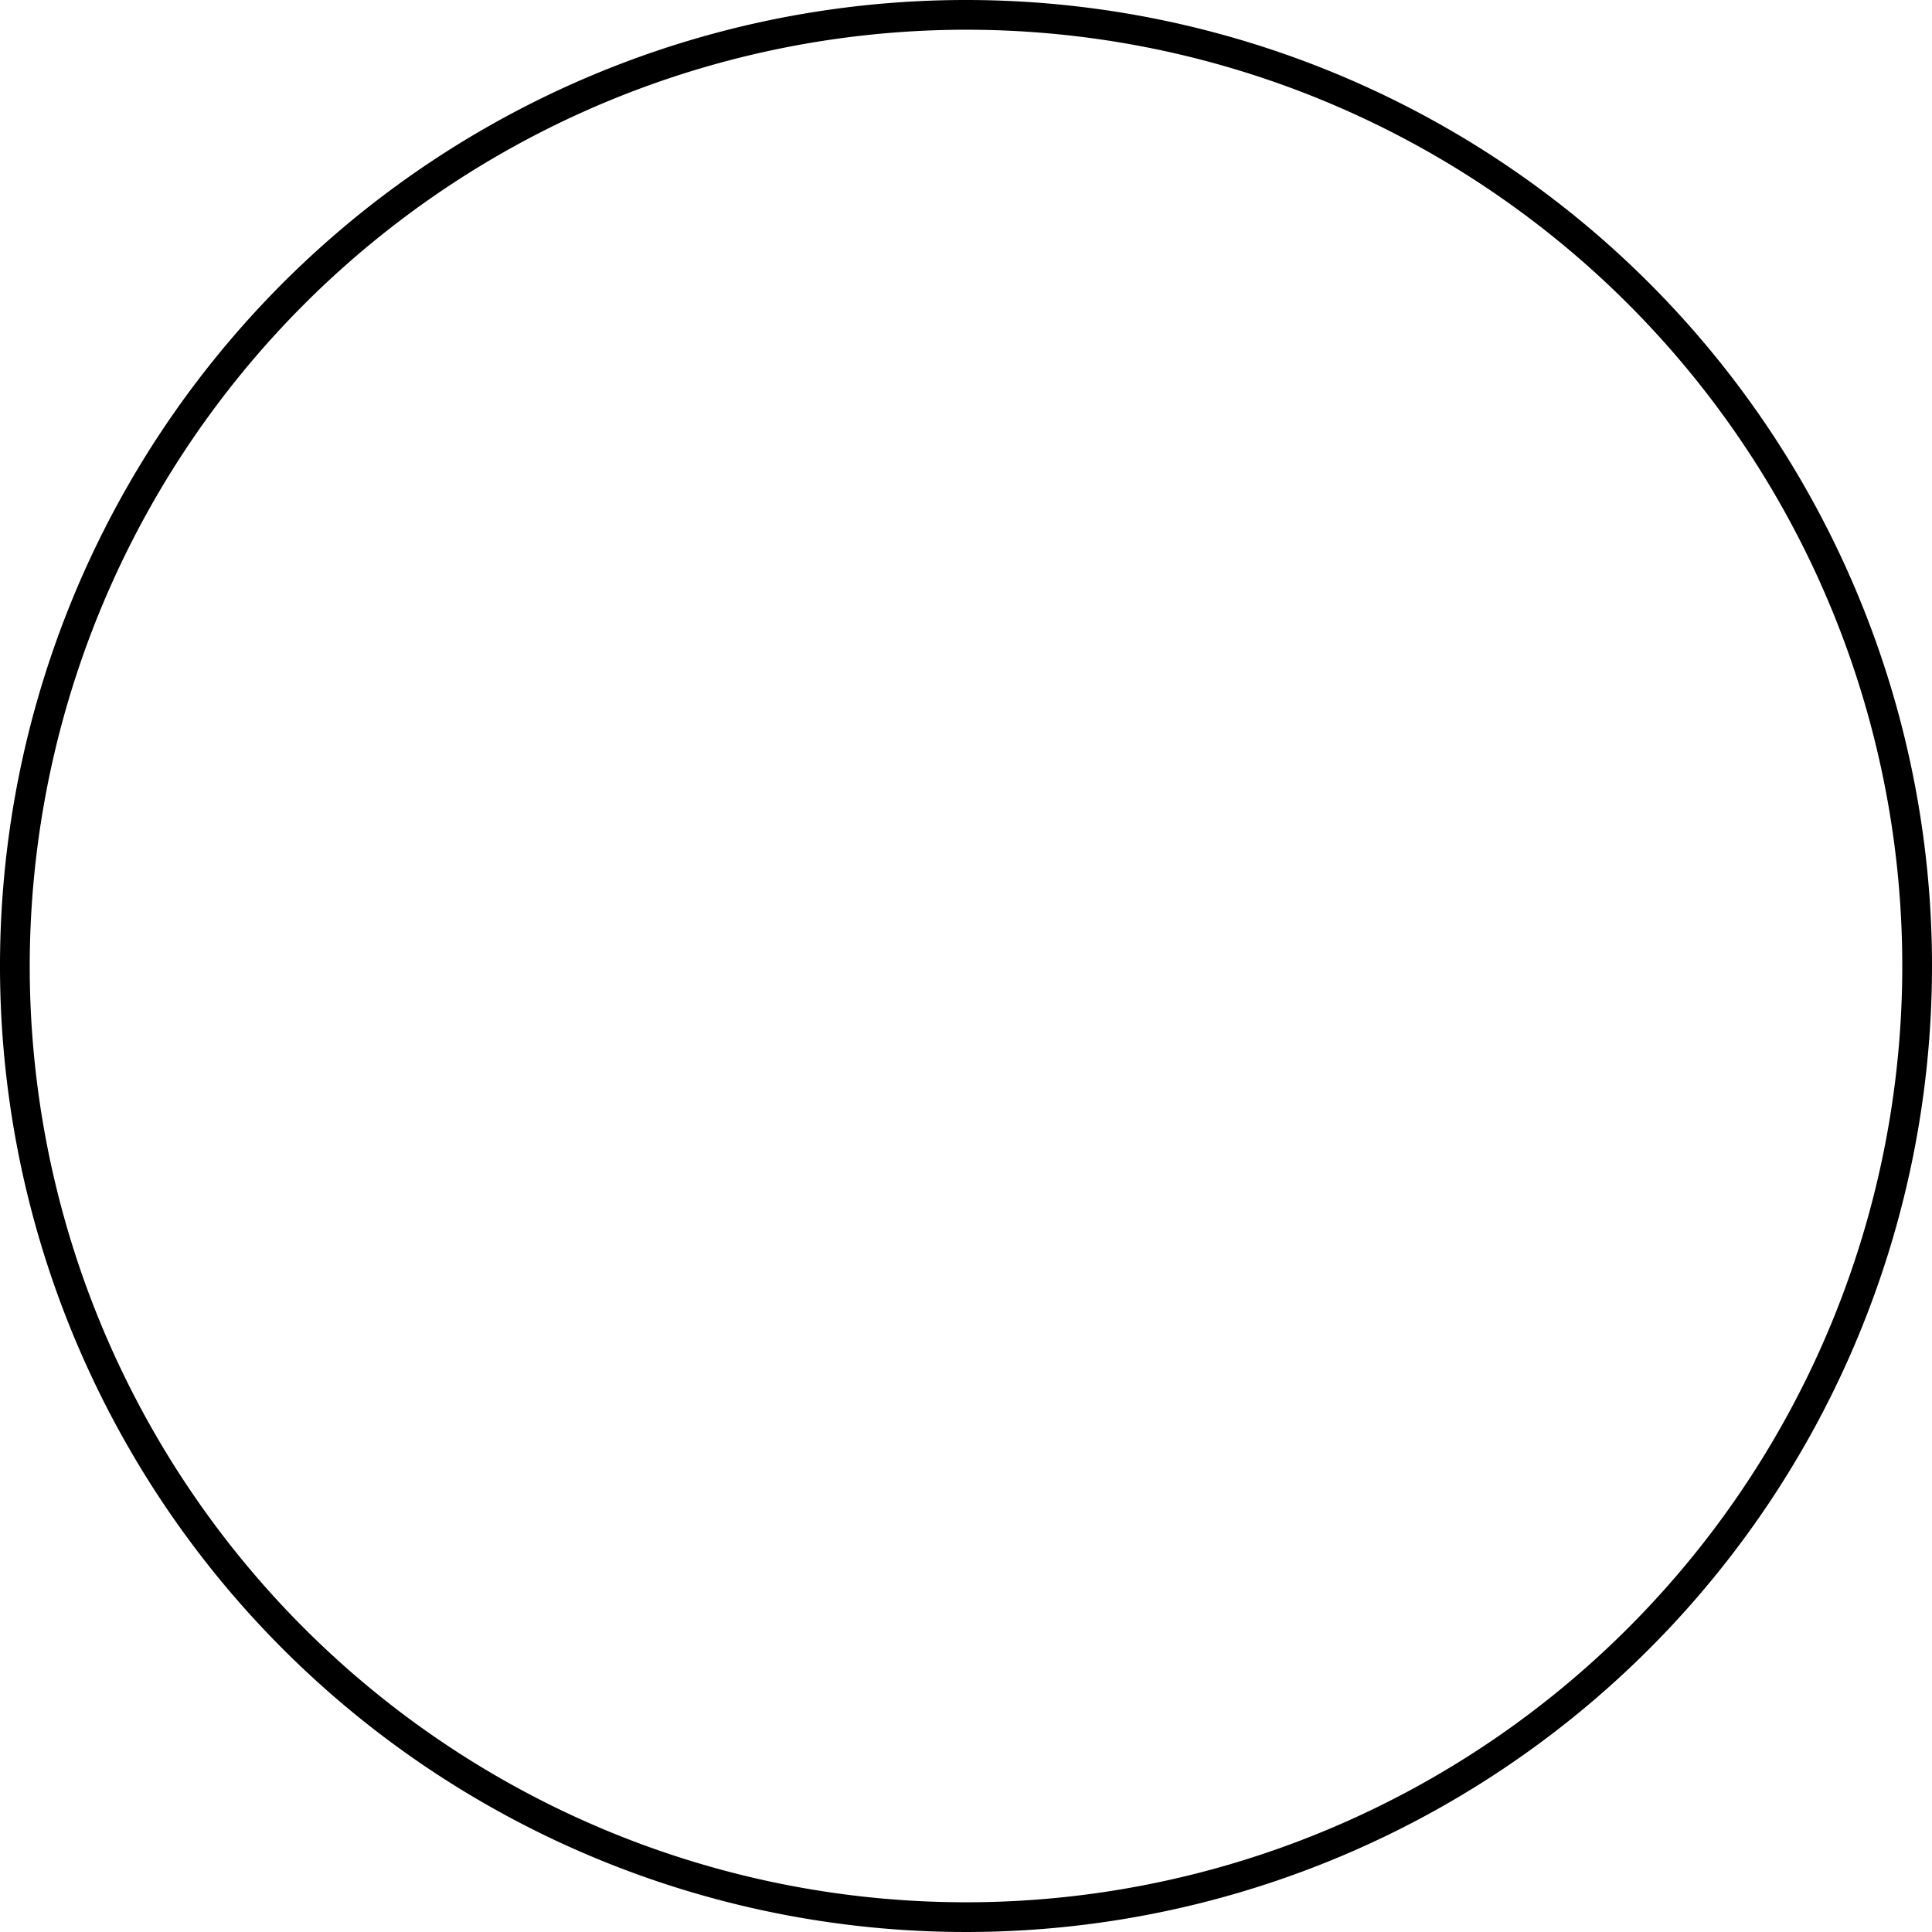 <svg xmlns="http://www.w3.org/2000/svg" viewBox="0 0 65 65"><title>Asset 1</title><g id="Layer_2" data-name="Layer 2"><g id="Layer_1-2" data-name="Layer 1"><path d="M32.5,1A31.5,31.5,0,1,1,1,32.5,31.53,31.53,0,0,1,32.5,1m0-1A32.5,32.5,0,1,0,65,32.5,32.5,32.5,0,0,0,32.5,0Z"/></g></g></svg>